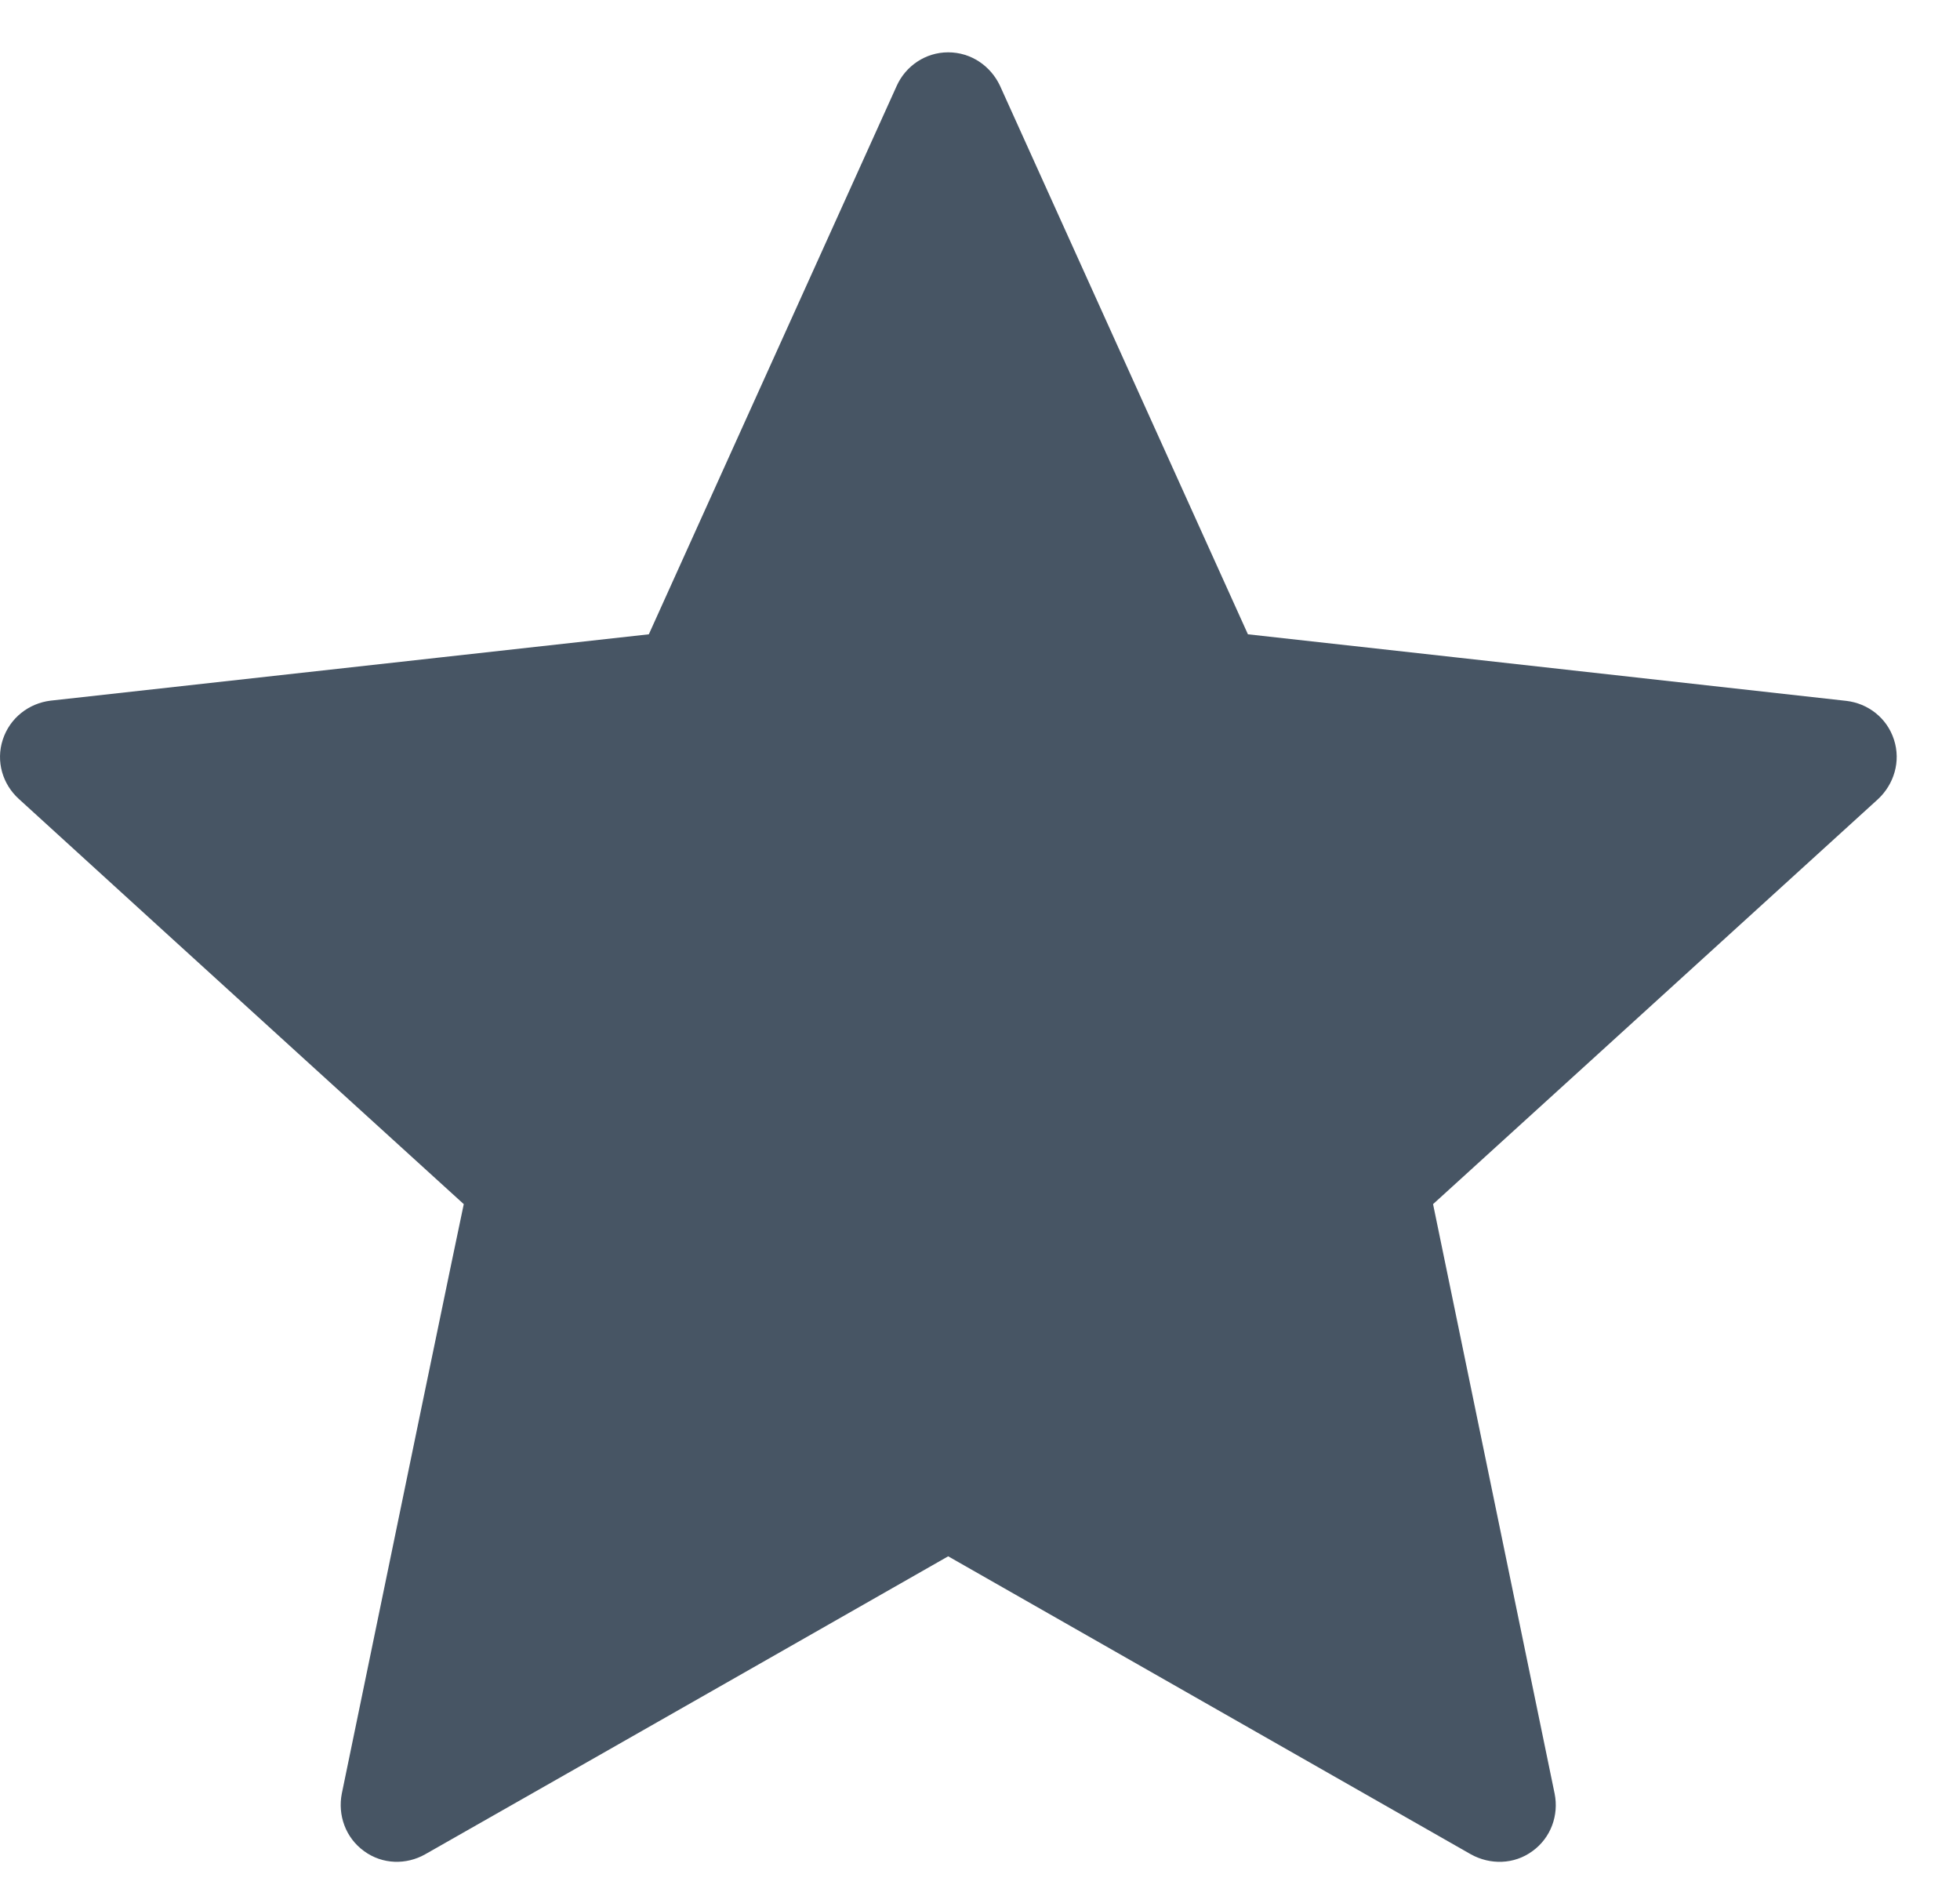 <svg width="26" height="25" viewBox="0 0 26 25" fill="none" xmlns="http://www.w3.org/2000/svg">
<path d="M8.607 8.413C8.607 8.413 3.847 8.941 0.671 9.293C0.385 9.328 0.132 9.519 0.037 9.81C-0.058 10.101 0.037 10.403 0.248 10.595C2.607 12.748 6.152 15.971 6.152 15.971C6.149 15.971 5.178 20.661 4.534 23.79C4.479 24.073 4.582 24.373 4.829 24.552C5.075 24.732 5.391 24.735 5.639 24.595C8.417 23.016 12.578 20.642 12.578 20.642C12.578 20.642 16.741 23.016 19.514 24.596C19.767 24.735 20.084 24.732 20.329 24.552C20.576 24.373 20.679 24.073 20.623 23.792C19.978 20.661 19.01 15.971 19.01 15.971C19.01 15.971 22.554 12.748 24.913 10.599C25.124 10.402 25.218 10.099 25.124 9.81C25.031 9.521 24.778 9.329 24.492 9.296C21.316 8.941 16.554 8.413 16.554 8.413C16.554 8.413 14.581 4.048 13.265 1.137C13.142 0.876 12.883 0.694 12.578 0.694C12.274 0.694 12.013 0.878 11.896 1.137C10.579 4.048 8.607 8.413 8.607 8.413Z" fill="#475564"/>
</svg>

